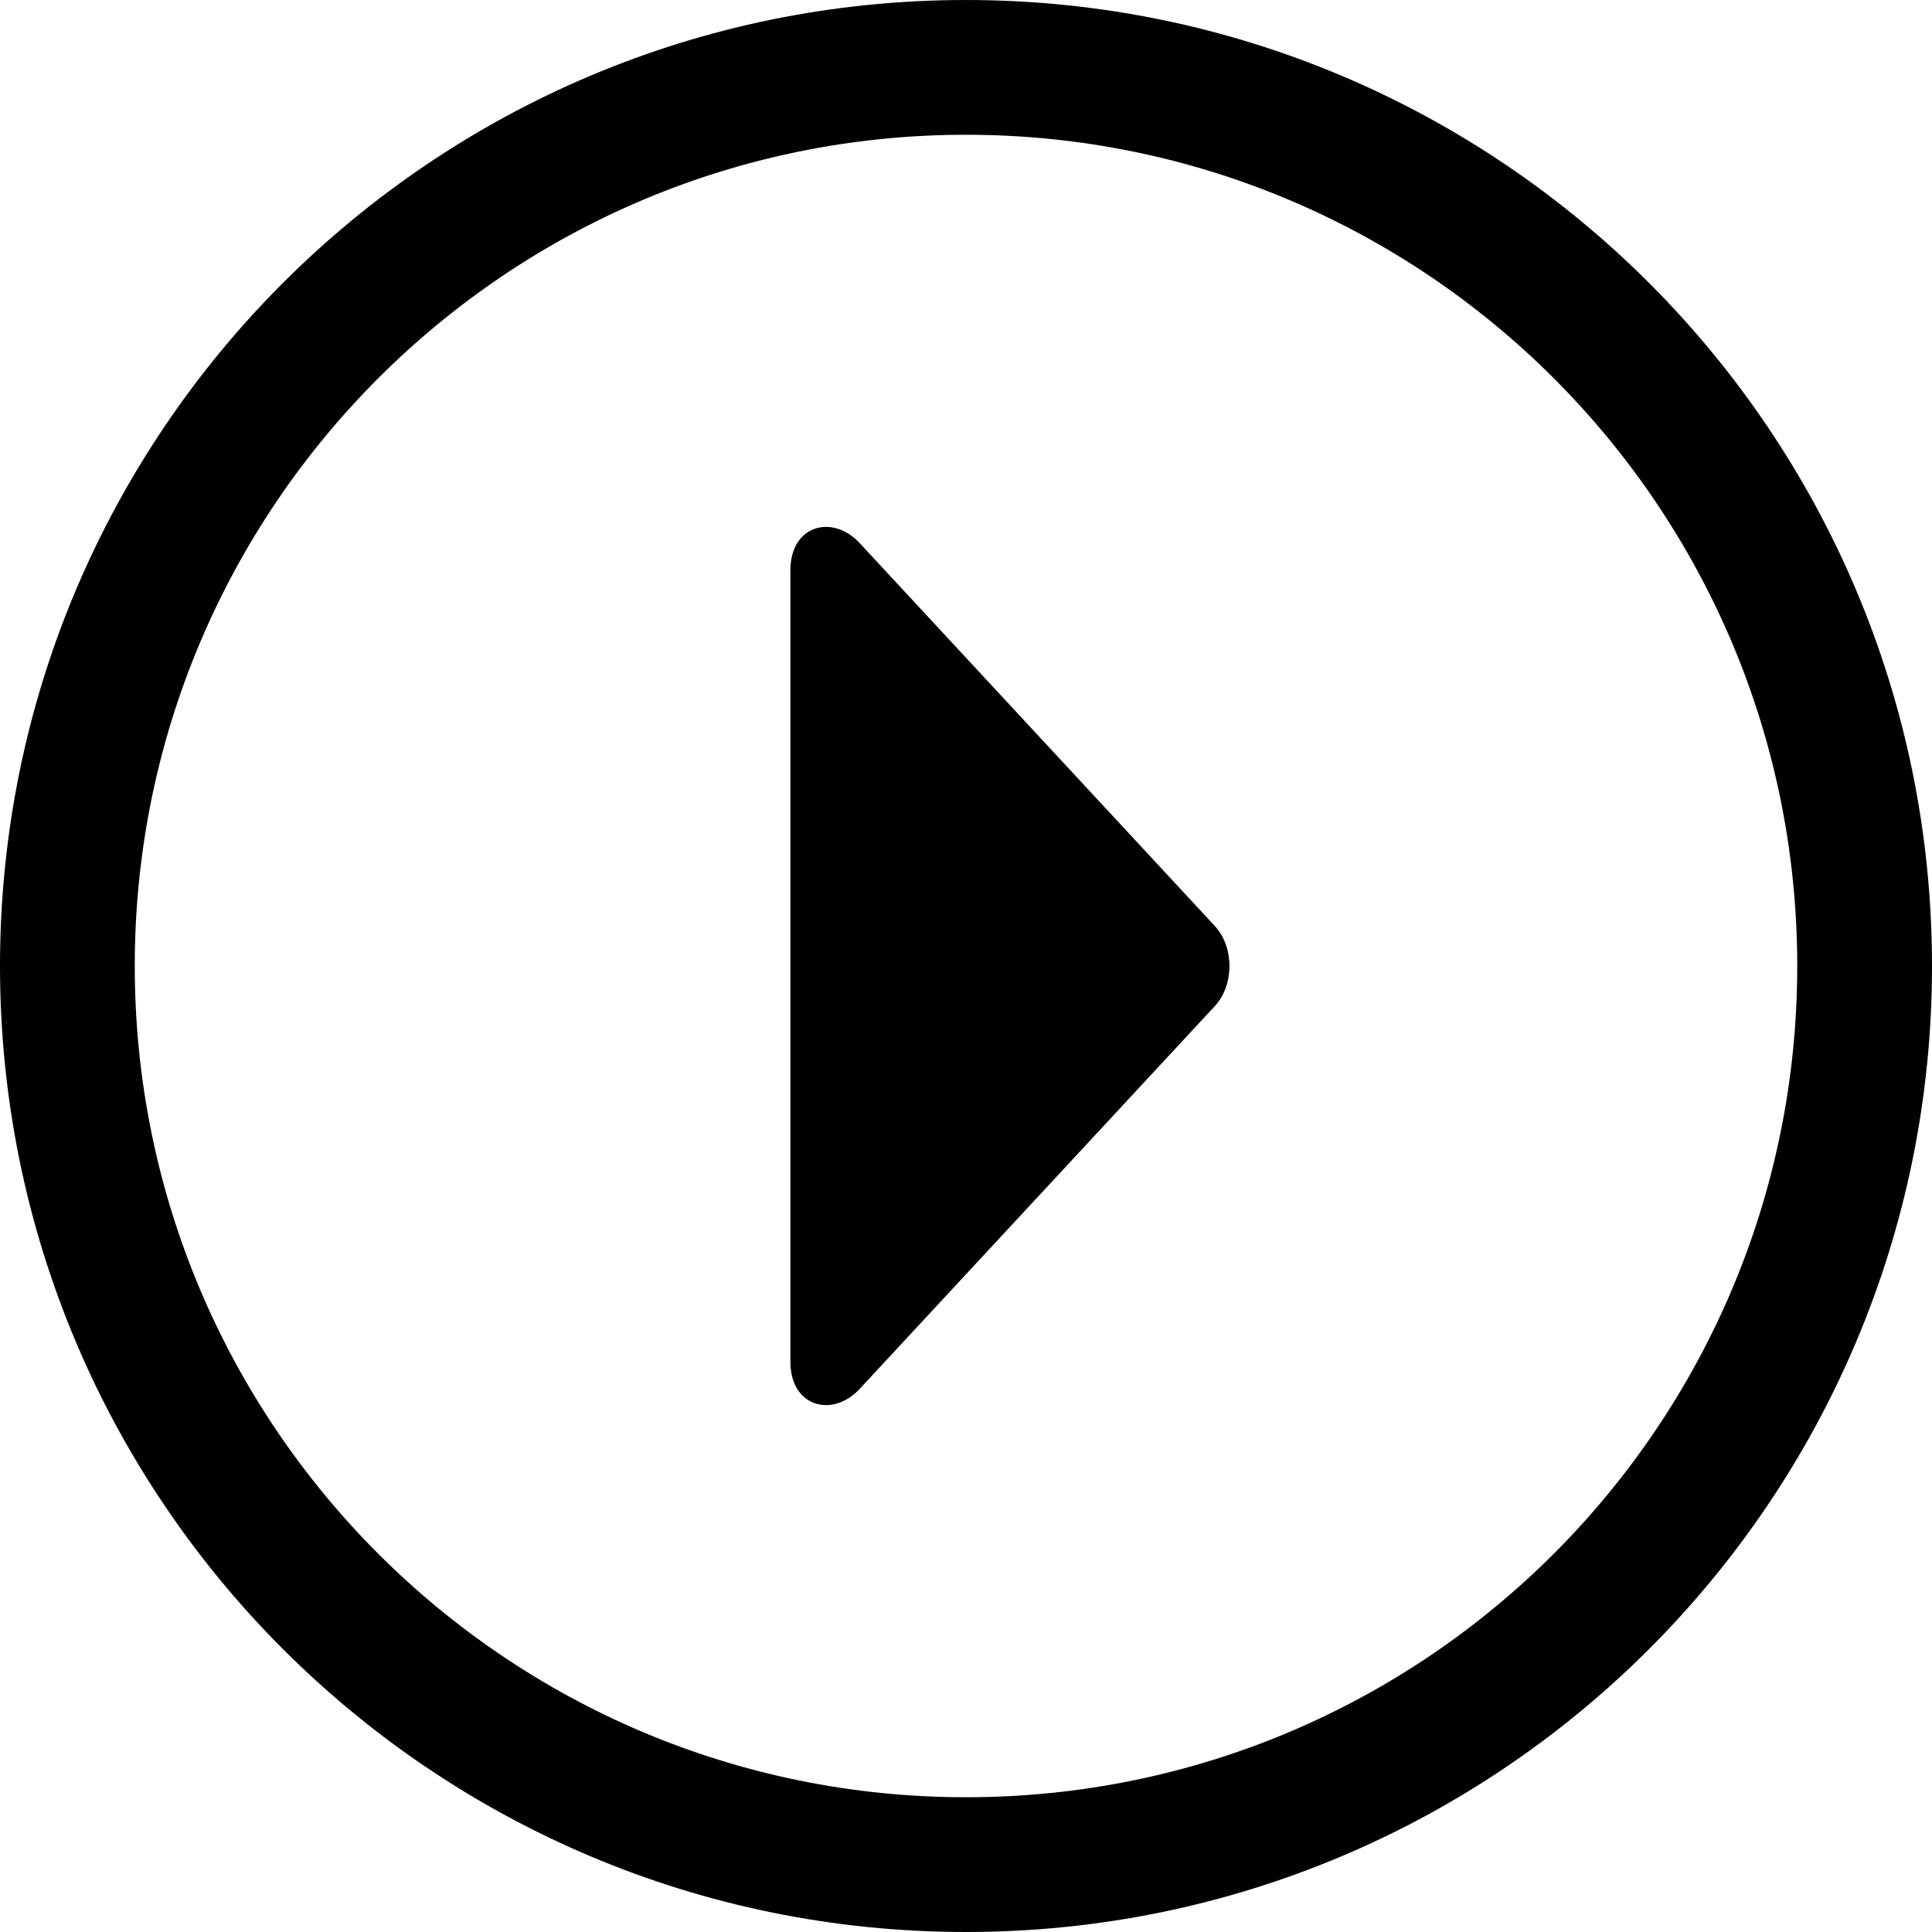 <svg width="20px" height="20px" viewBox="0 0 20 20" xmlns="http://www.w3.org/2000/svg">
  <path d="M10,0 C15.523,0 20,4.477 20,10 C20,15.523 15.523,20 10,20 C4.477,20 0,15.523 0,10 C0,4.477 4.477,0 10,0 Z M10,1.395 C5.248,1.395 1.395,5.248 1.395,10 C1.395,14.752 5.248,18.605 10,18.605 C14.752,18.605 18.605,14.752 18.605,10 C18.605,5.248 14.752,1.395 10,1.395 Z M8.182,5.904 C8.182,5.436 8.618,5.318 8.9,5.623 L8.9,5.623 L12.575,9.585 C12.778,9.803 12.778,10.198 12.575,10.416 L12.575,10.416 L8.9,14.377 C8.618,14.682 8.182,14.564 8.182,14.097 L8.182,14.097 Z"/>
</svg>
